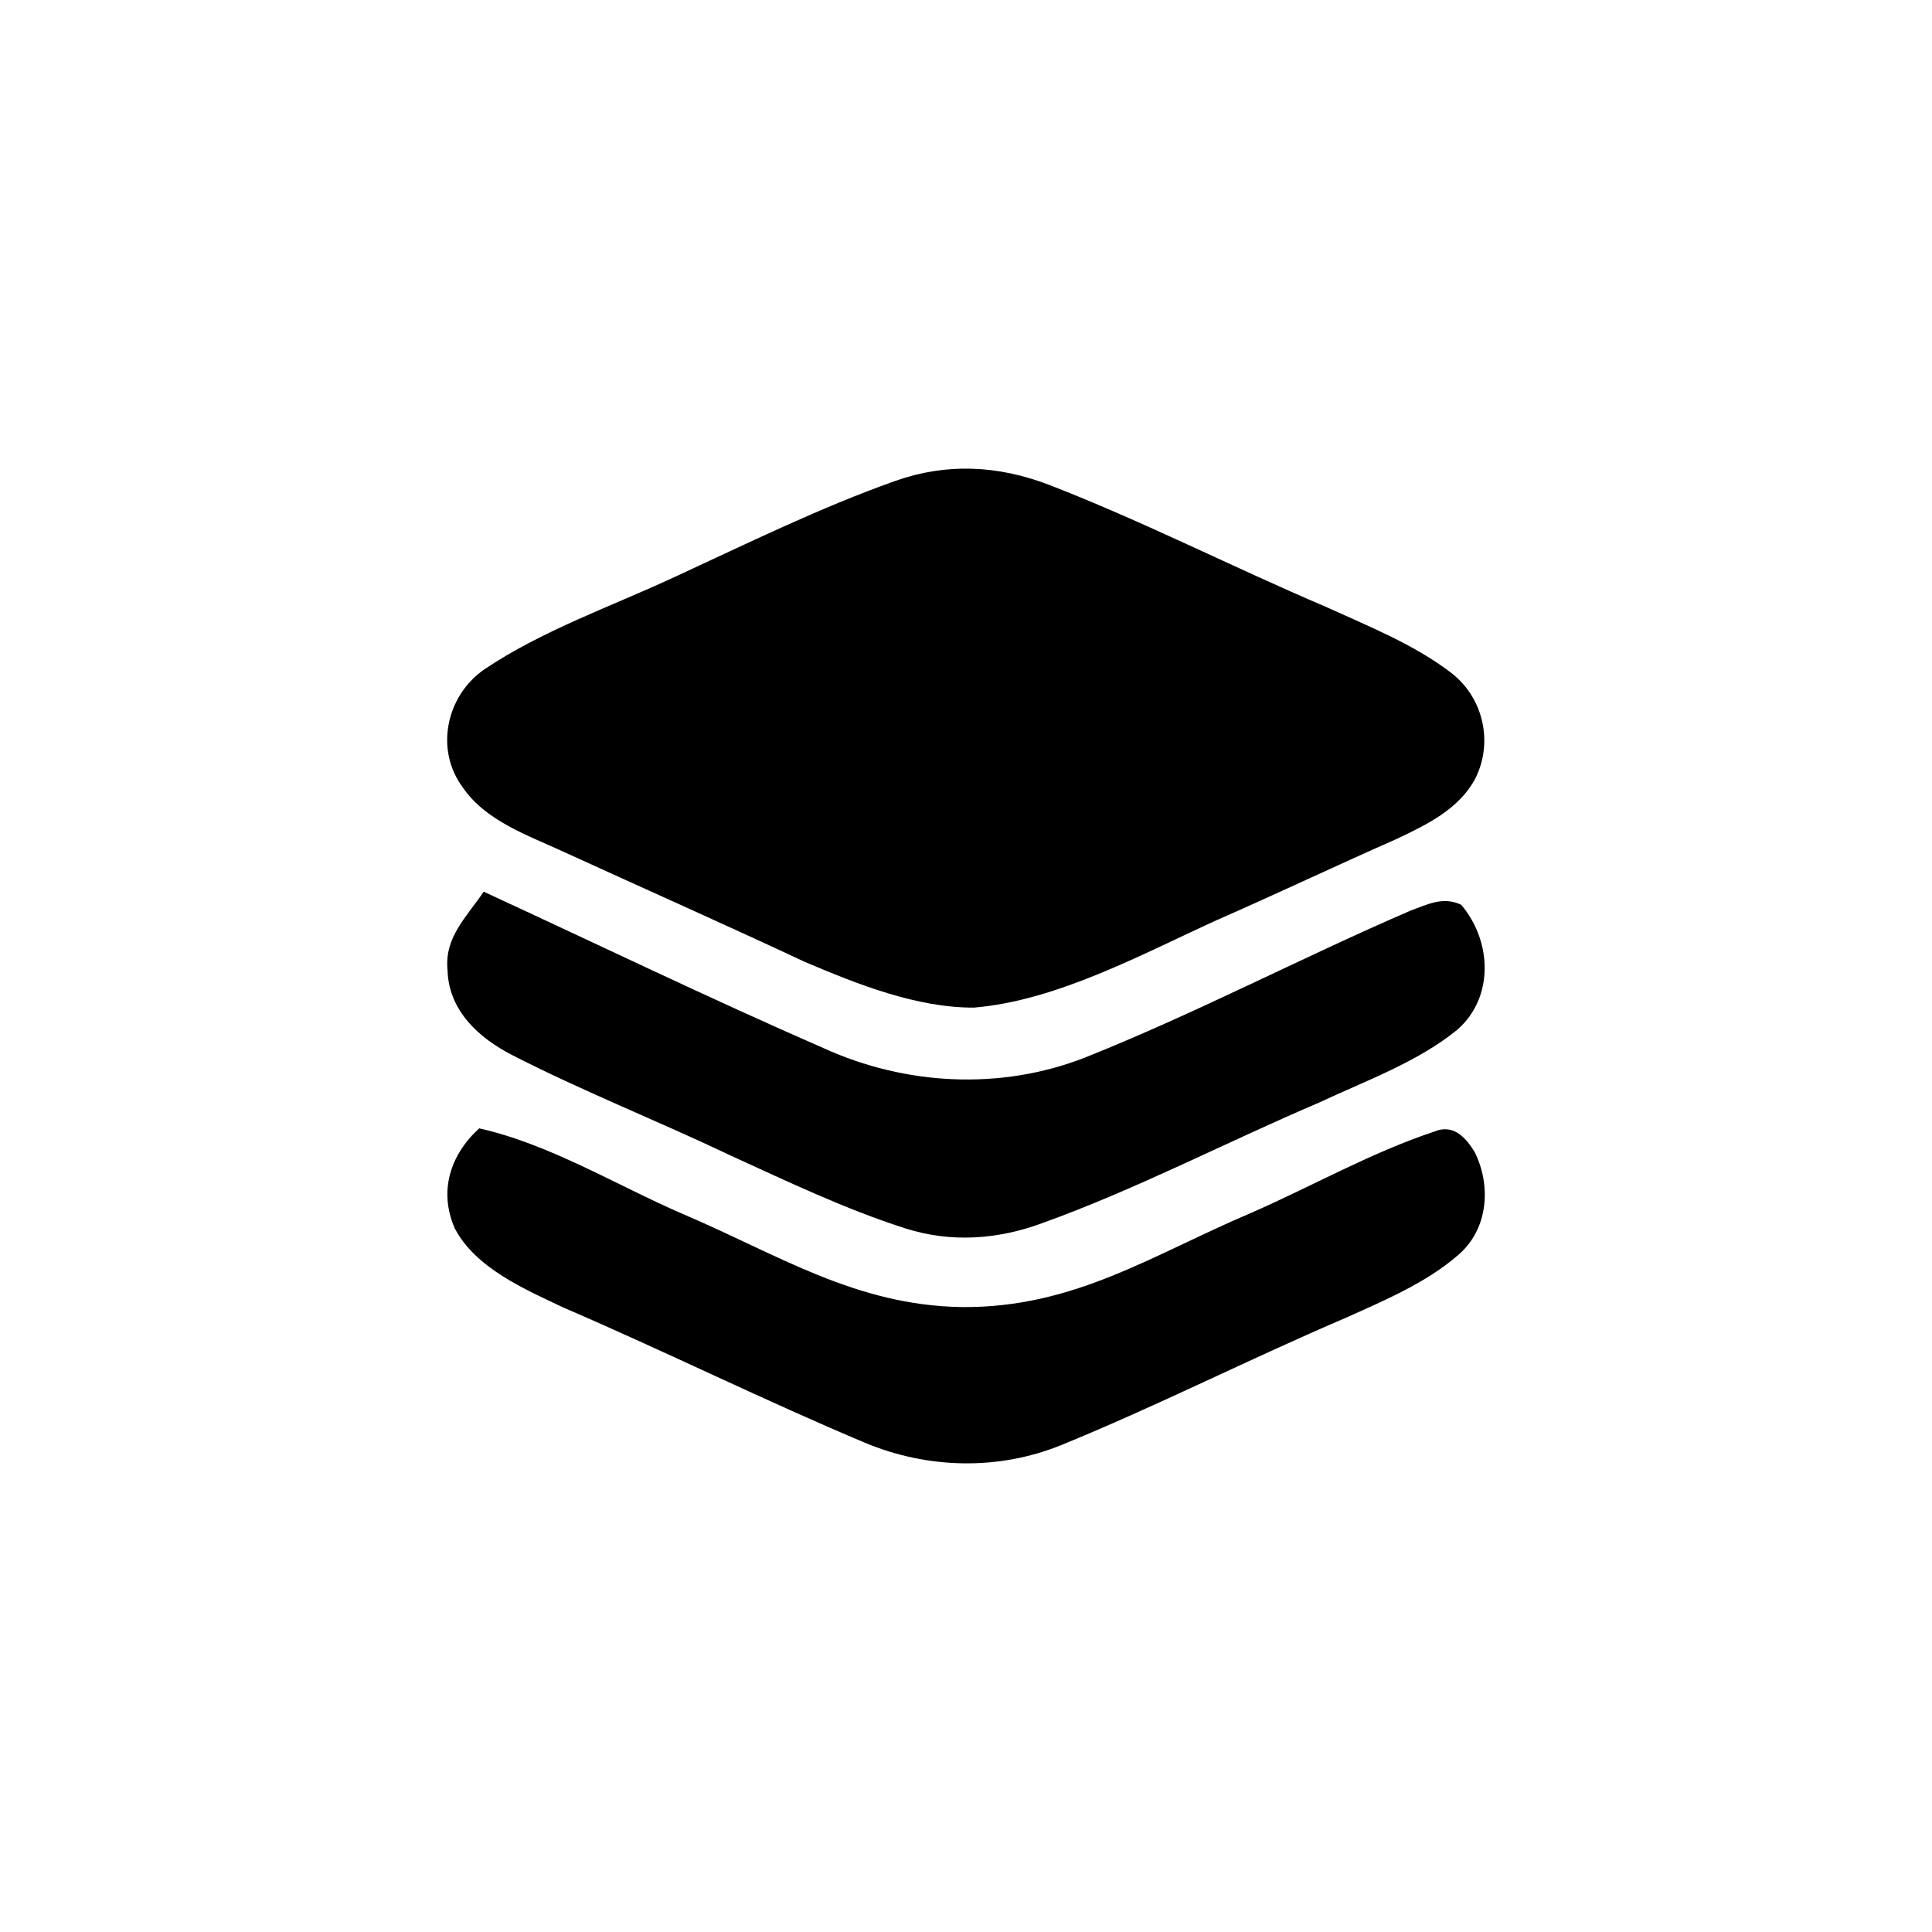<svg id="icon" viewBox="0 0 28 28" fill="none" xmlns="http://www.w3.org/2000/svg">
<path d="M12.972 6.971C11.882 7.358 10.833 7.875 9.784 8.359C8.866 8.787 7.859 9.135 7.018 9.702C6.469 10.081 6.3 10.86 6.703 11.406C7.037 11.899 7.648 12.104 8.166 12.344C9.335 12.878 10.507 13.399 11.67 13.943C12.426 14.264 13.284 14.606 14.115 14.603C15.323 14.502 16.551 13.827 17.641 13.332C18.509 12.952 19.367 12.544 20.234 12.162C20.674 11.954 21.154 11.725 21.387 11.271C21.648 10.739 21.488 10.089 21.014 9.738C20.48 9.333 19.821 9.071 19.214 8.794C17.877 8.225 16.554 7.549 15.197 7.024C14.46 6.744 13.719 6.706 12.972 6.971Z" fill="currentColor"/>
<path d="M20.446 13.196C18.849 13.885 17.345 14.68 15.722 15.328C14.501 15.804 13.126 15.732 11.937 15.191C10.28 14.468 8.651 13.68 7.01 12.923C6.764 13.289 6.439 13.581 6.486 14.057C6.5 14.642 6.935 15.04 7.421 15.29C8.447 15.816 9.526 16.241 10.567 16.737C11.405 17.119 12.246 17.523 13.122 17.803C13.781 18.013 14.458 17.965 15.101 17.728C16.459 17.24 17.783 16.548 19.114 15.981C19.782 15.667 20.543 15.395 21.12 14.924C21.659 14.454 21.621 13.634 21.176 13.112C20.912 12.989 20.697 13.105 20.446 13.196Z" fill="currentColor"/>
<path d="M20.777 16.403C19.869 16.706 19.016 17.191 18.14 17.575C16.705 18.182 15.574 18.956 13.945 18.943C12.399 18.922 11.268 18.177 9.898 17.595C8.938 17.18 7.969 16.582 6.945 16.353C6.526 16.735 6.355 17.262 6.59 17.8C6.889 18.38 7.617 18.69 8.179 18.956C9.646 19.588 11.079 20.297 12.551 20.916C13.453 21.288 14.468 21.312 15.376 20.945C16.768 20.377 18.116 19.692 19.499 19.101C20.055 18.851 20.674 18.591 21.137 18.185C21.568 17.815 21.616 17.187 21.372 16.696C21.236 16.476 21.058 16.282 20.777 16.403Z" fill="currentColor"/>
</svg>
